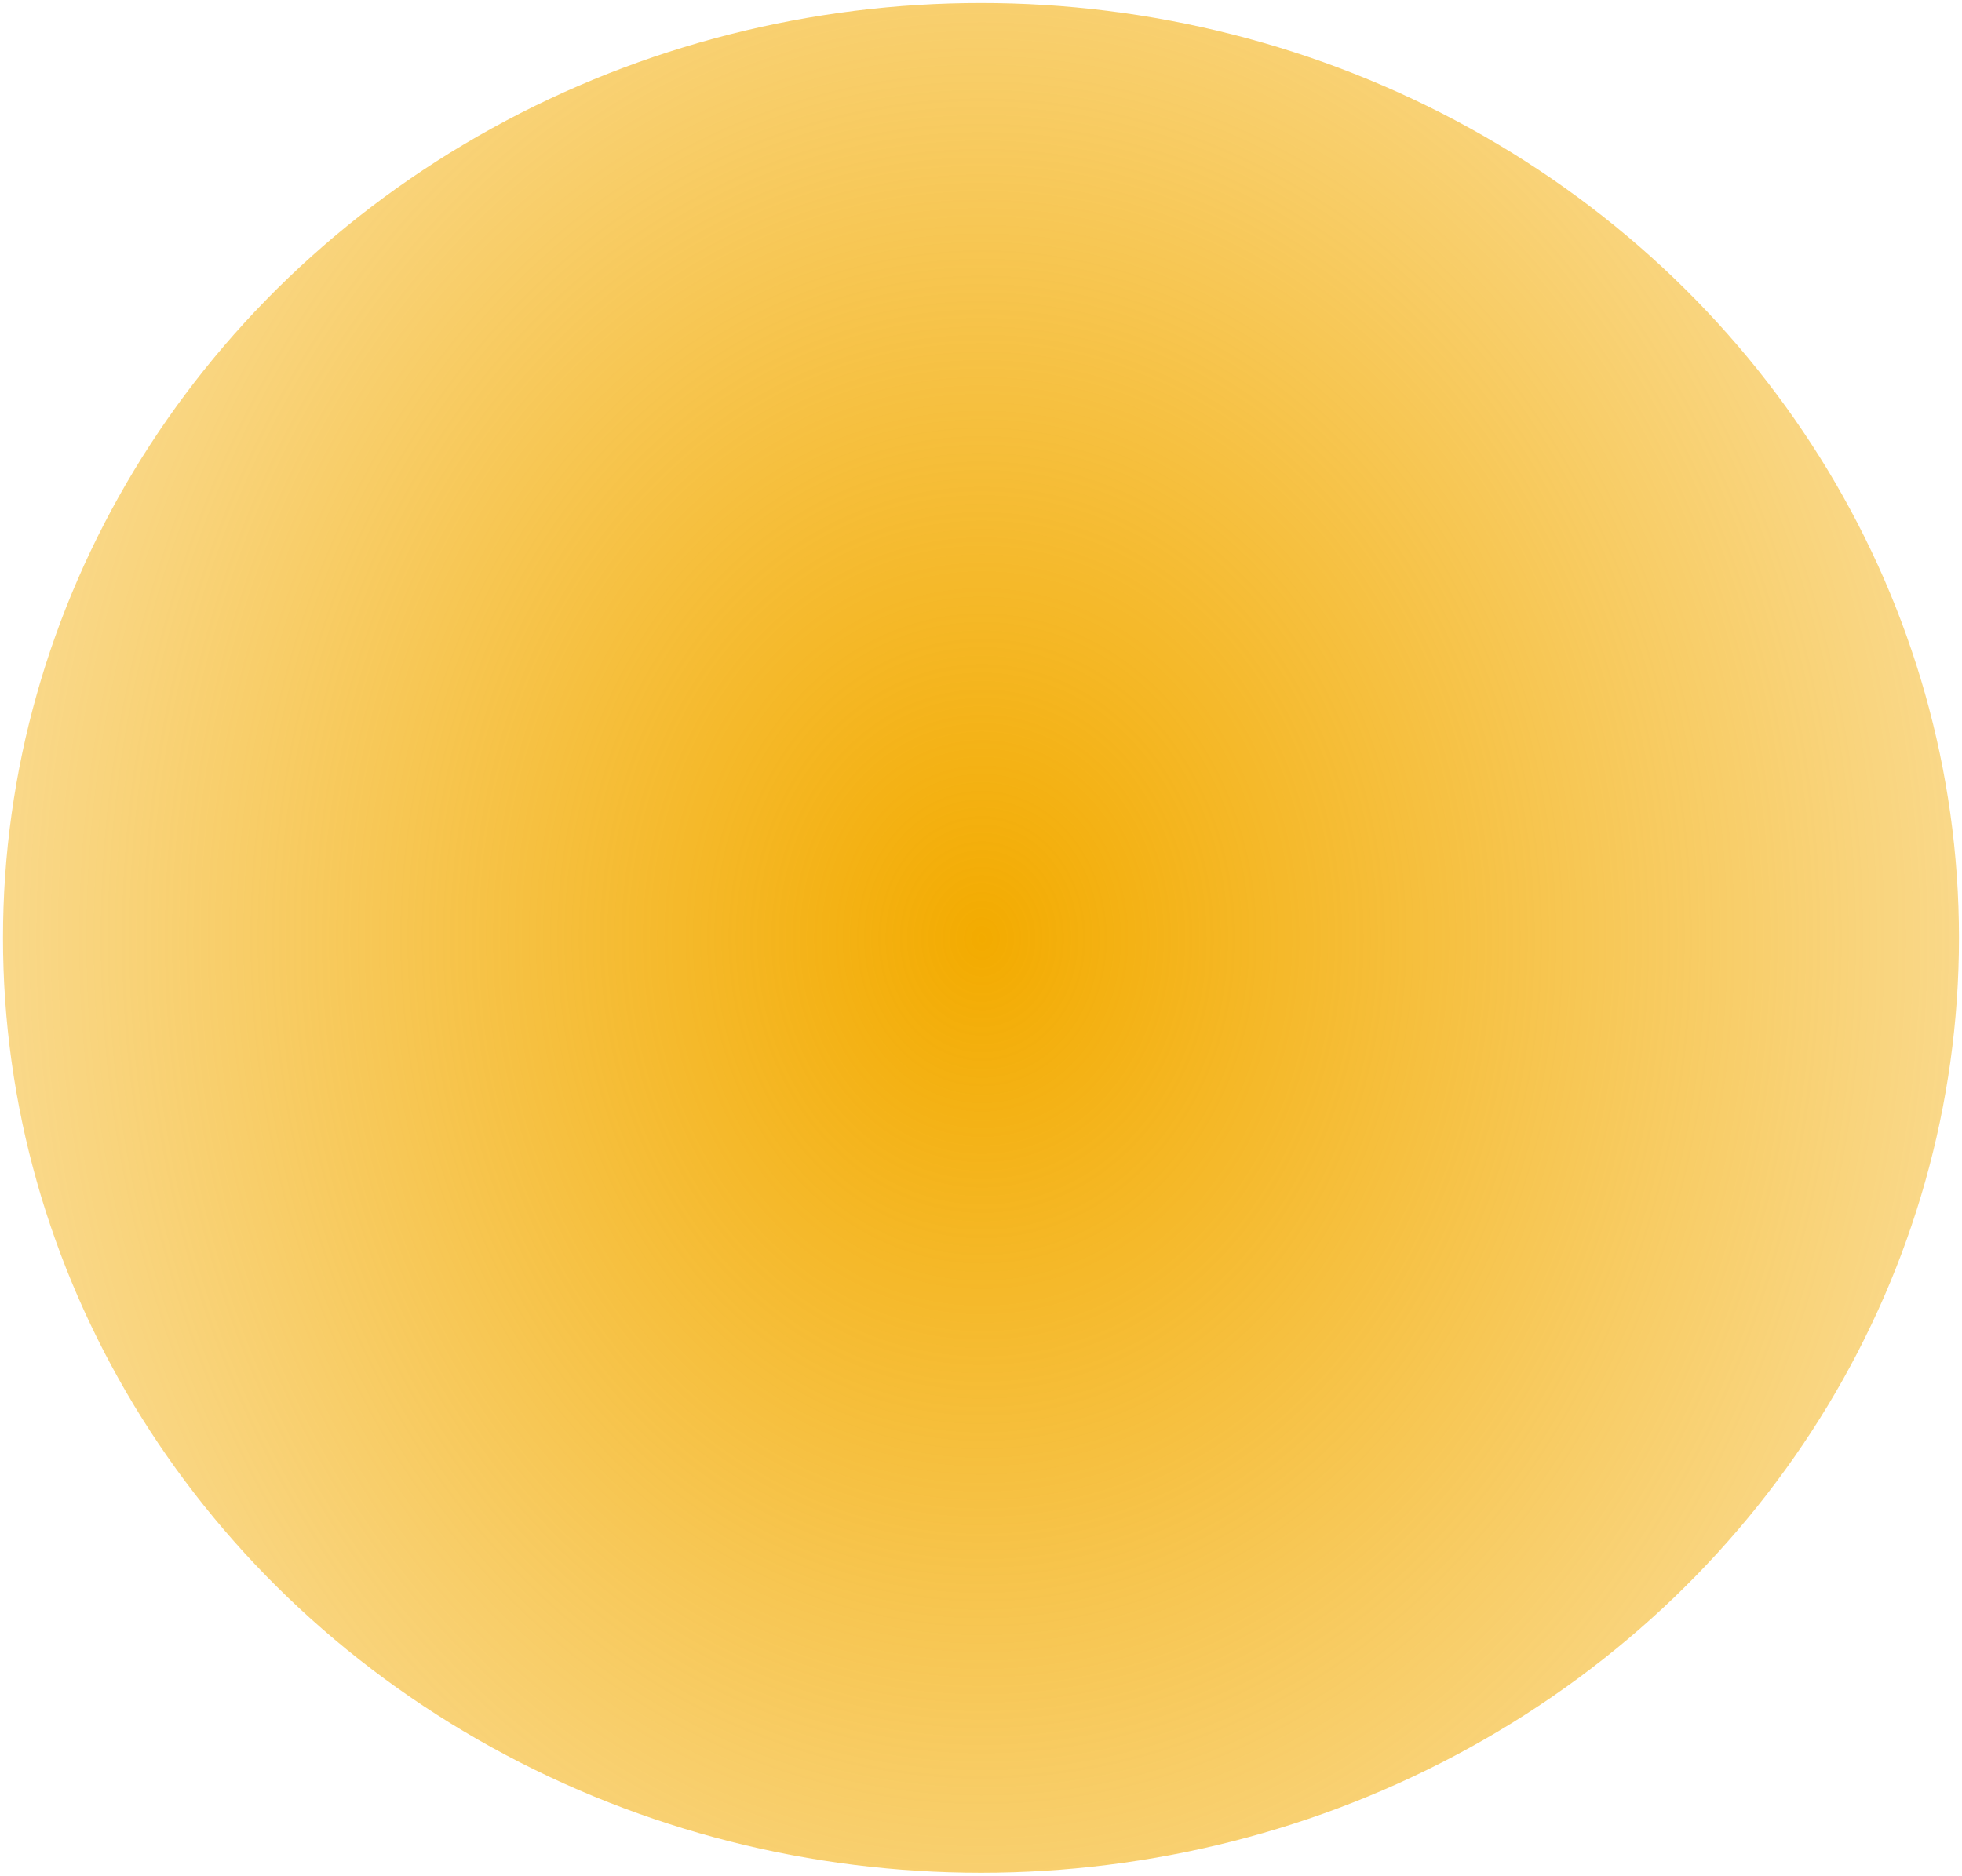 <?xml version="1.0" encoding="UTF-8" standalone="no"?>
<!-- Created with Inkscape (http://www.inkscape.org/) -->

<svg
   xmlns:dc="http://purl.org/dc/elements/1.1/"
   xmlns:cc="http://creativecommons.org/ns#"
   xmlns:rdf="http://www.w3.org/1999/02/22-rdf-syntax-ns#"
   xmlns:svg="http://www.w3.org/2000/svg"
   xmlns="http://www.w3.org/2000/svg"
   xmlns:xlink="http://www.w3.org/1999/xlink"
   xmlns:sodipodi="http://sodipodi.sourceforge.net/DTD/sodipodi-0.dtd"
   xmlns:inkscape="http://www.inkscape.org/namespaces/inkscape"
   width="86.443mm"
   height="82.663mm"
   viewBox="0 0 86.443 82.663"
   version="1.1"
   id="svg8"
   inkscape:version="0.92.3 (unknown)"
   sodipodi:docname="puck.svg">
  <defs
     id="defs2">
    <linearGradient
       inkscape:collect="always"
       id="linearGradient6736">
      <stop
         style="stop-color:#f3ab00;stop-opacity:1;"
         offset="0"
         id="stop6732" />
      <stop
         style="stop-color:#f3ab00;stop-opacity:0;"
         offset="1"
         id="stop6734" />
    </linearGradient>
    <pattern
       patternUnits="userSpaceOnUse"
       width="325.714"
       height="311.429"
       patternTransform="matrix(0.265,0,0,0.265,64.256,70.214)"
       id="pattern5174">
      <ellipse
         ry="155.714"
         rx="162.857"
         cy="155.714"
         cx="162.857"
         id="path1366"
         style="fill:#f3ab00;fill-opacity:1;stroke:none;stroke-width:1;stroke-opacity:1" />
    </pattern>
    <radialGradient
       inkscape:collect="always"
       xlink:href="#linearGradient6736"
       id="radialGradient6742"
       cx="107.345"
       cy="111.414"
       fx="107.345"
       fy="111.414"
       r="43.089"
       gradientTransform="matrix(1.86,0,0,2.202,-92.279,-133.892)"
       gradientUnits="userSpaceOnUse" />
  </defs>
  <sodipodi:namedview
     id="base"
     pagecolor="#ffffff"
     bordercolor="#666666"
     borderopacity="1.0"
     inkscape:pageopacity="0.0"
     inkscape:pageshadow="2"
     inkscape:zoom="0.35"
     inkscape:cx="-356.57144"
     inkscape:cy="14.785696"
     inkscape:document-units="mm"
     inkscape:current-layer="layer1"
     showgrid="false"
     inkscape:window-width="1295"
     inkscape:window-height="744"
     inkscape:window-x="65"
     inkscape:window-y="24"
     inkscape:window-maximized="1"
     fit-margin-top="0"
     fit-margin-left="0"
     fit-margin-right="0"
     fit-margin-bottom="0" />
  <g
     inkscape:label="Layer 1"
     inkscape:groupmode="layer"
     id="layer1"
     transform="translate(-64.124,-70.082)">
    <rect
       style="stroke:none;fill:none"
       width="86.179"
       height="82.399"
       x="64.256"
       y="70.214"
       id="rect5177" />
    <ellipse
       style="fill:url(#radialGradient6742);fill-opacity:1;stroke:none;stroke-width:0.265;stroke-opacity:1"
       id="ellipse6613"
       cx="107.345"
       cy="111.414"
       rx="43.089"
       ry="41.199" />
  </g>
</svg>
